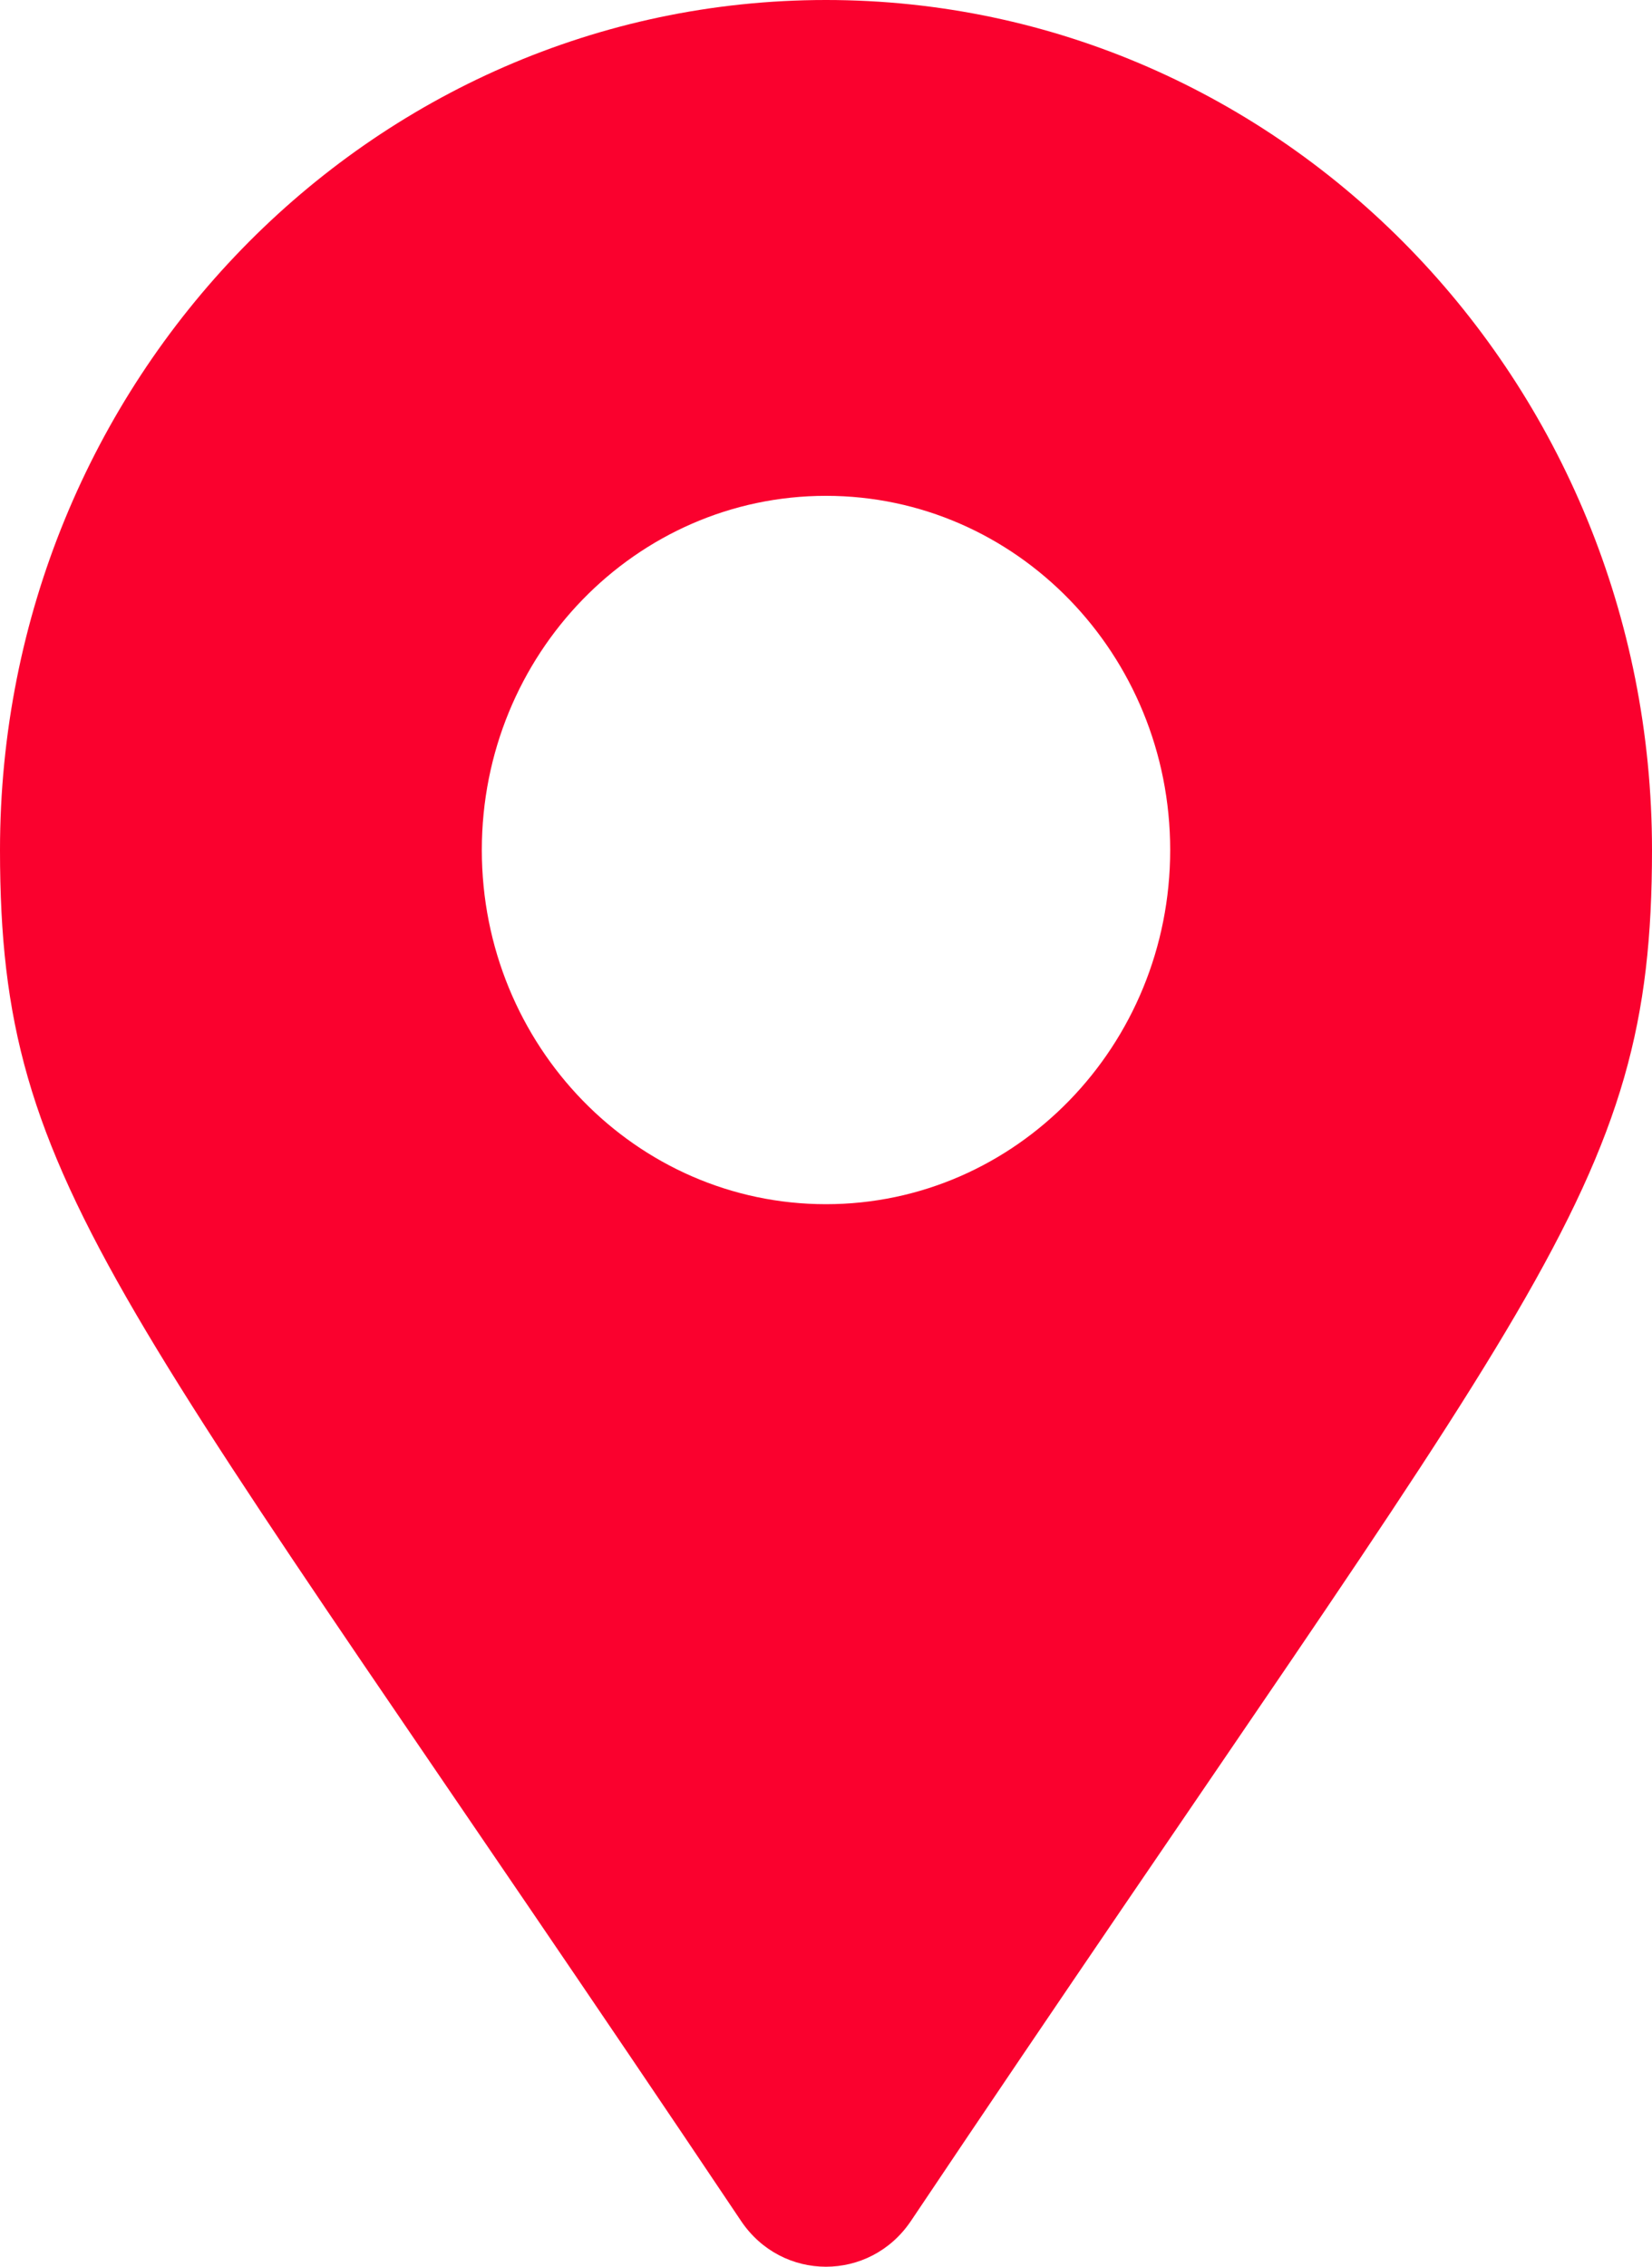 <svg width="35" height="48" viewBox="0 0 35 48" fill="none" xmlns="http://www.w3.org/2000/svg">
<path d="M15.701 47.032C2.458 27.284 0 25.258 0 18C0 8.059 7.835 0 17.5 0C27.165 0 35 8.059 35 18C35 25.258 32.542 27.284 19.299 47.032C18.429 48.323 16.57 48.323 15.701 47.032ZM17.5 25.5C21.527 25.5 24.792 22.142 24.792 18C24.792 13.858 21.527 10.5 17.5 10.5C13.473 10.5 10.208 13.858 10.208 18C10.208 22.142 13.473 25.5 17.5 25.5Z" fill="#FA012E"/>
</svg>
